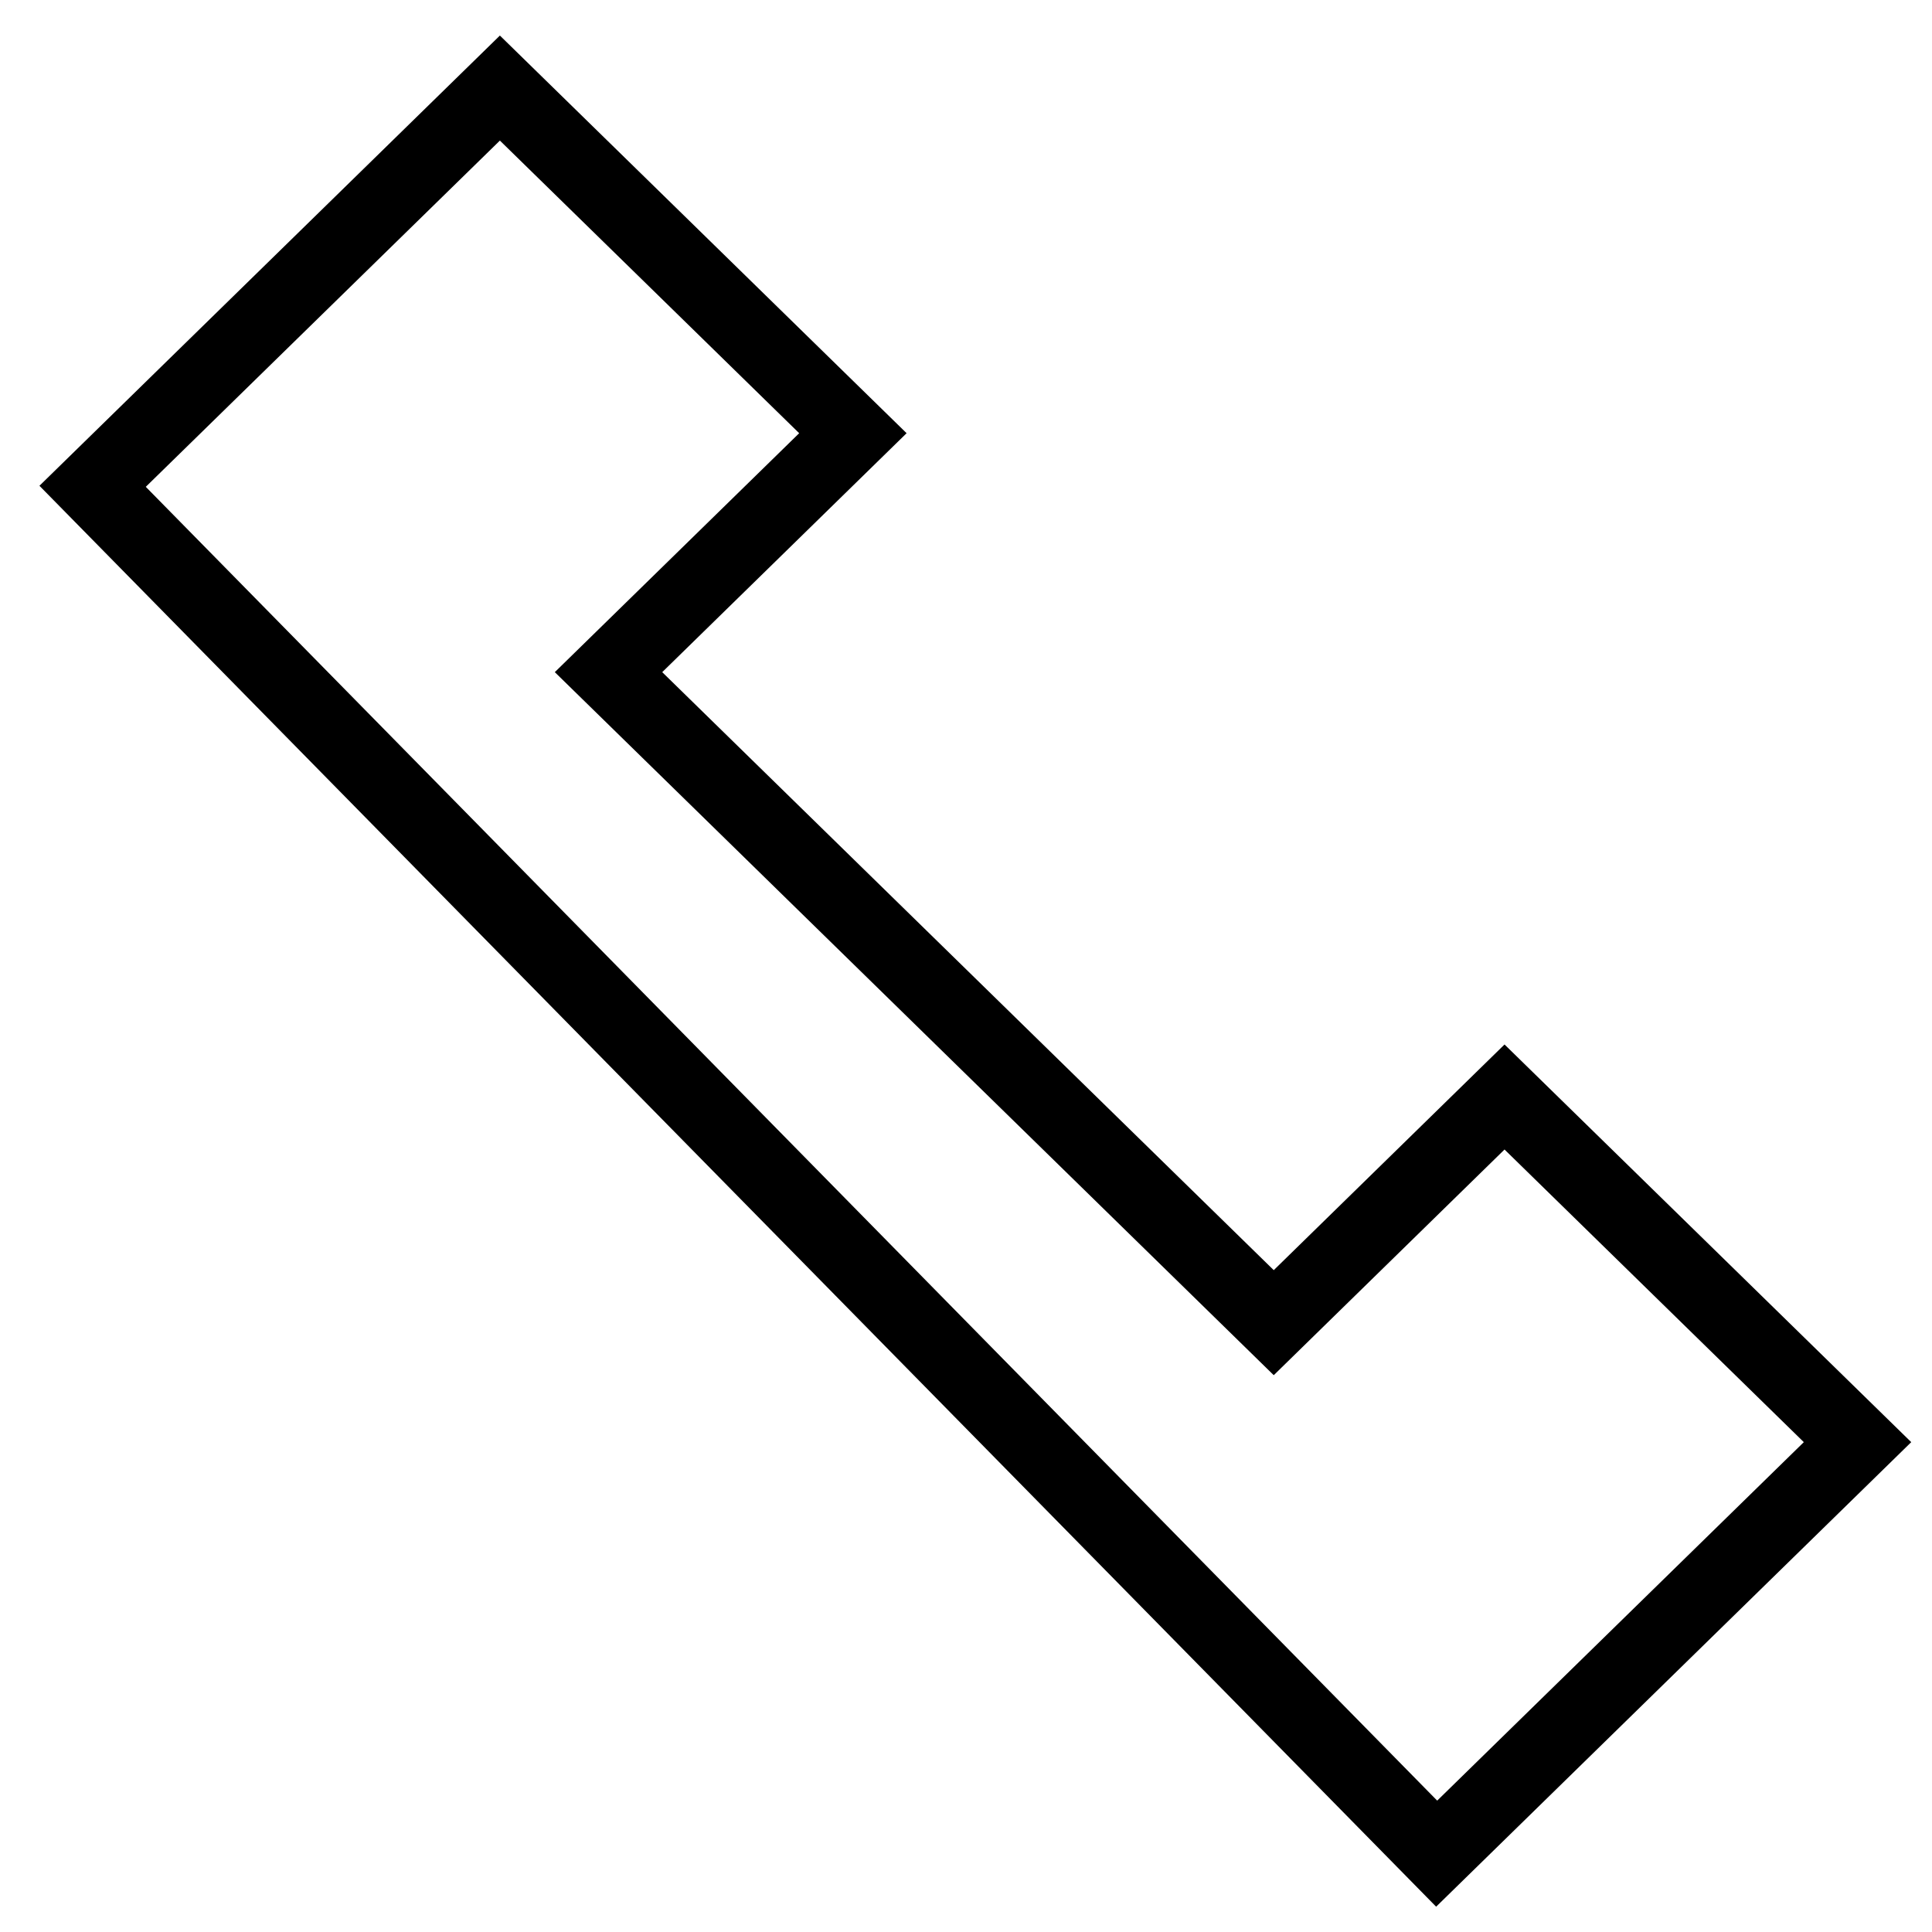 <svg width="31" height="31" viewBox="0 0 31 31" fill="none" xmlns="http://www.w3.org/2000/svg">
<path d="M23.052 29.743L1.486 7.803L8.021 1.413L13.685 6.951L9.764 10.785L20.438 21.223L24.141 17.602L29.805 23.14L23.052 29.743Z" stroke="black" stroke-width="1.205"/>
</svg>
